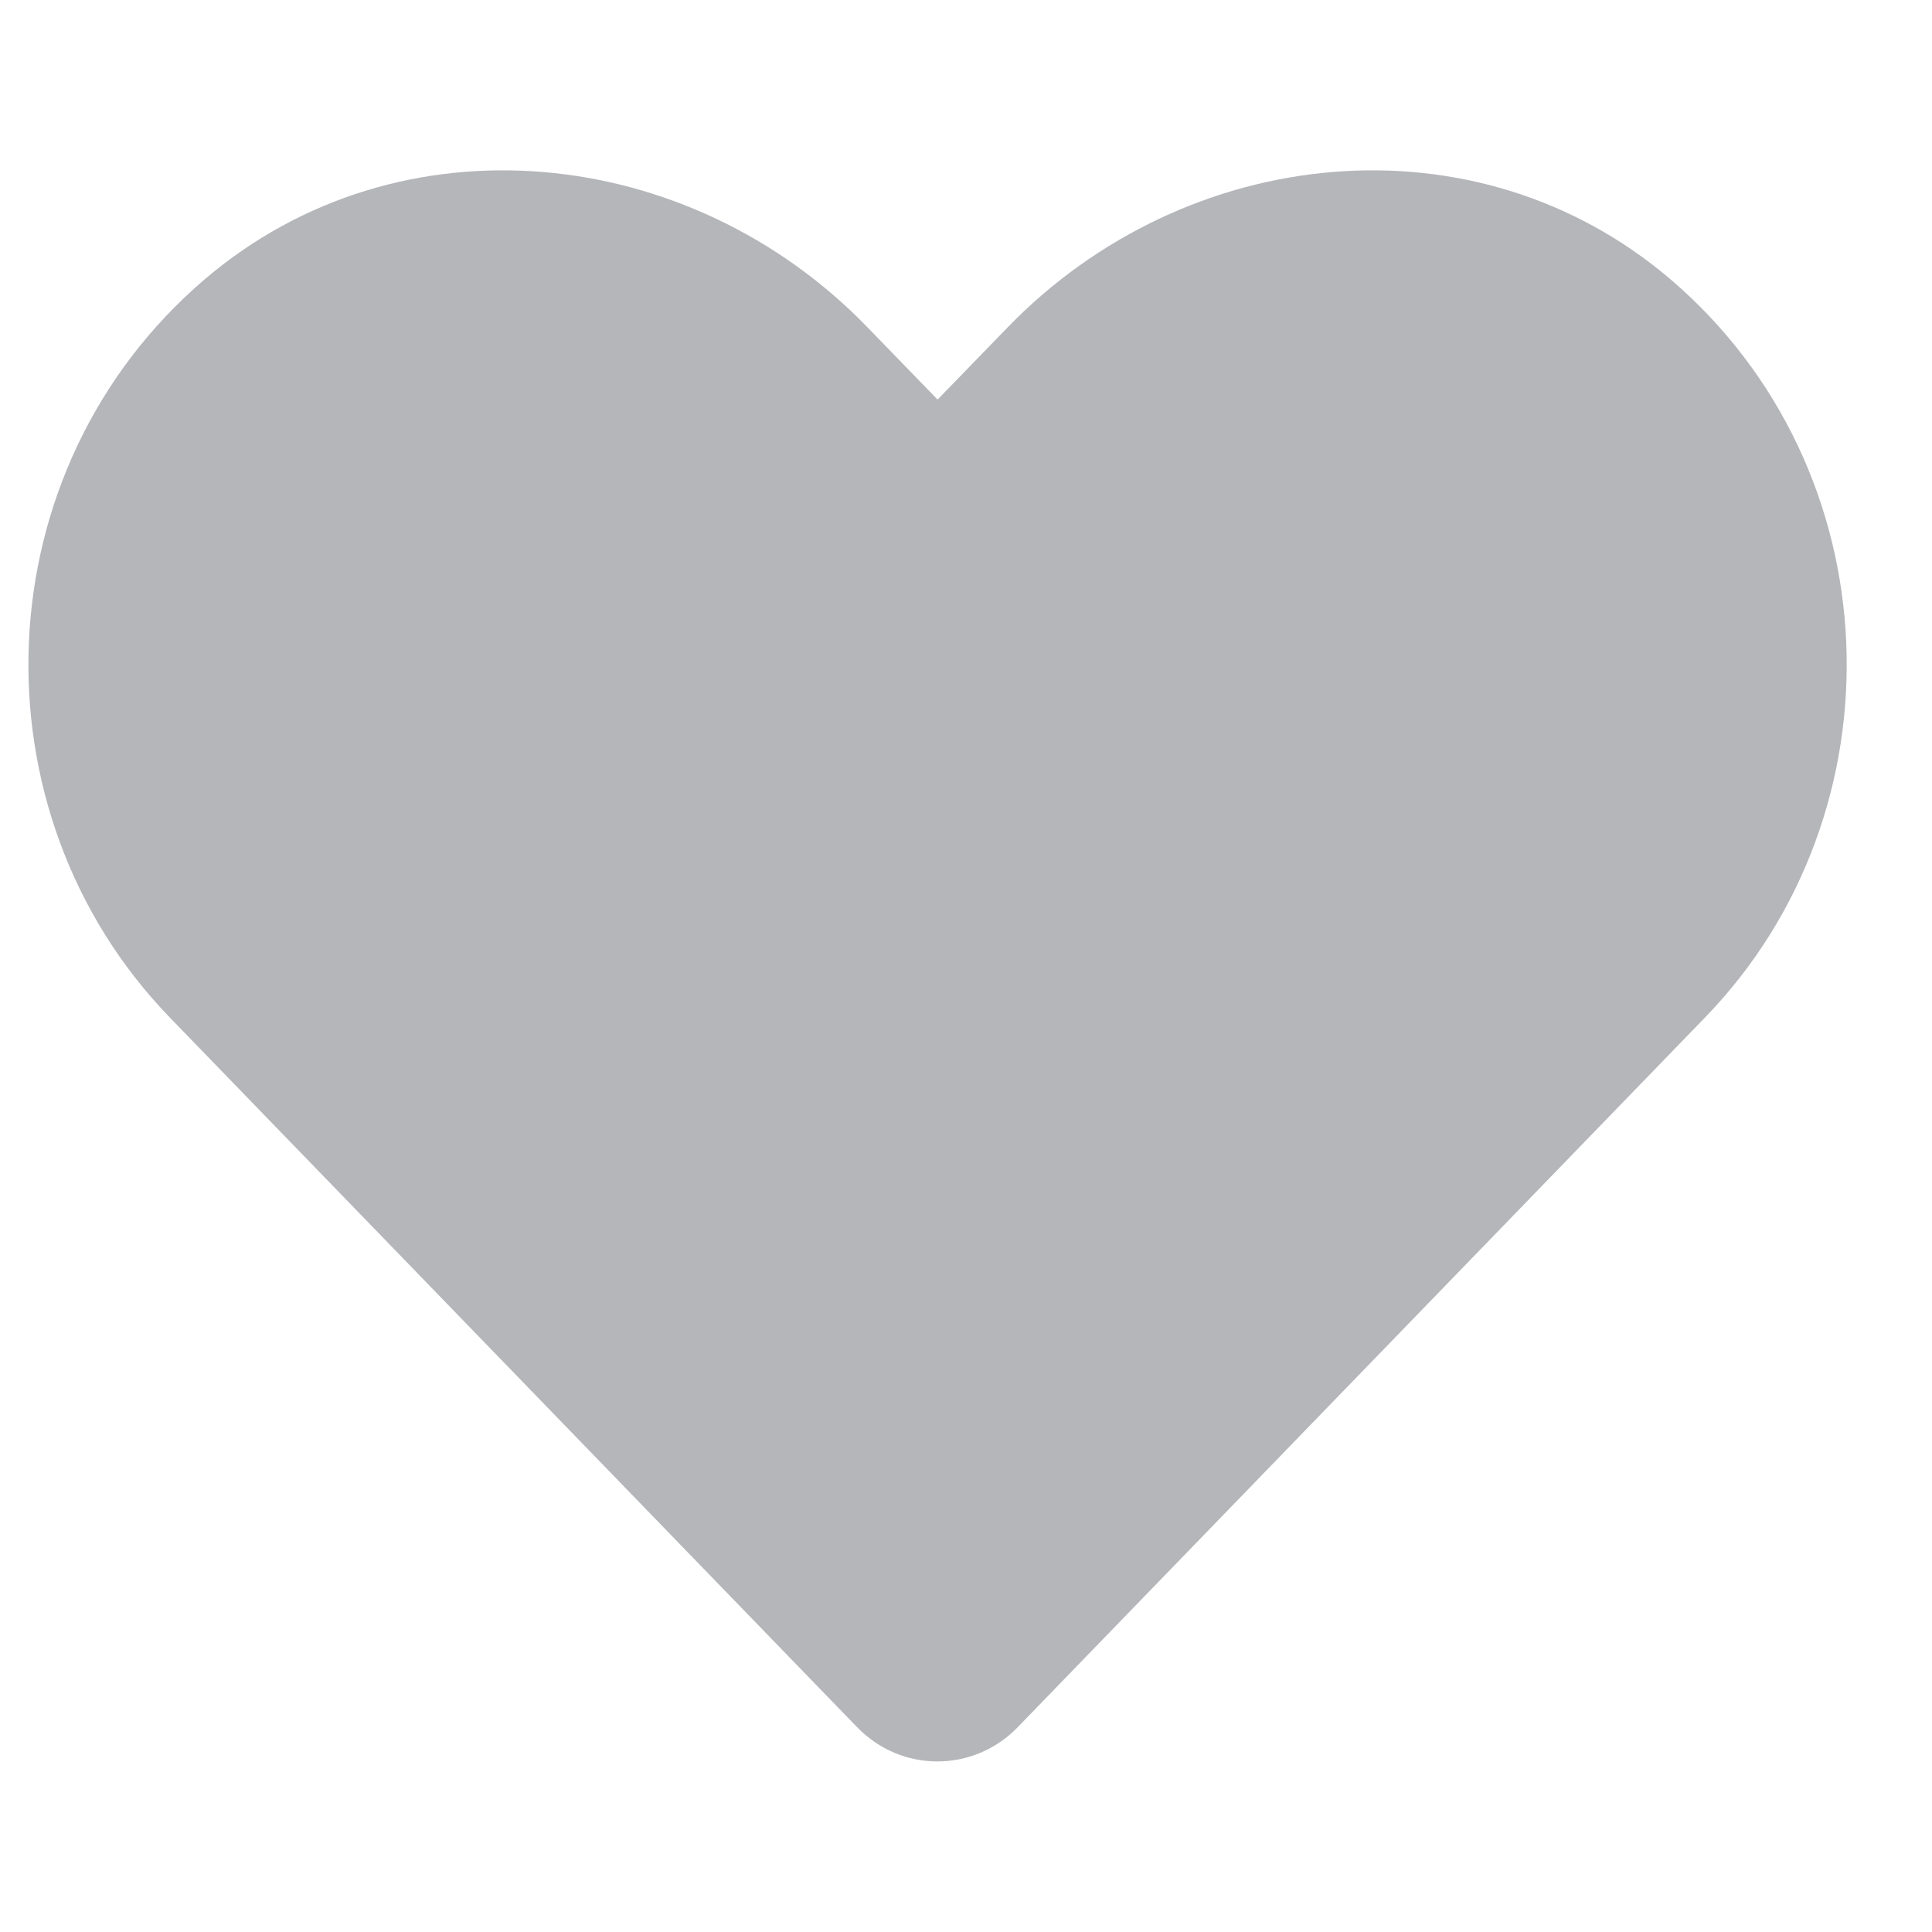 <svg width="17" height="17" viewBox="0 0 17 17" fill="none" xmlns="http://www.w3.org/2000/svg">
<g clip-path="url(#clip0_1_4859)">
<path d="M14.697 2.456C12.984 0.997 10.438 1.259 8.866 2.881L8.25 3.516L7.634 2.881C6.066 1.259 3.516 0.997 1.803 2.456C-0.159 4.131 -0.262 7.138 1.494 8.953L7.541 15.197C7.931 15.6 8.566 15.6 8.956 15.197L15.003 8.953C16.762 7.138 16.659 4.131 14.697 2.456Z" fill="#B5B6BA"/>
</g>
<defs>
<clipPath id="clip0_1_4859">
<rect width="16" height="16" fill="white" transform="translate(0.25 0.5)"/>
</clipPath>
</defs>
</svg>
